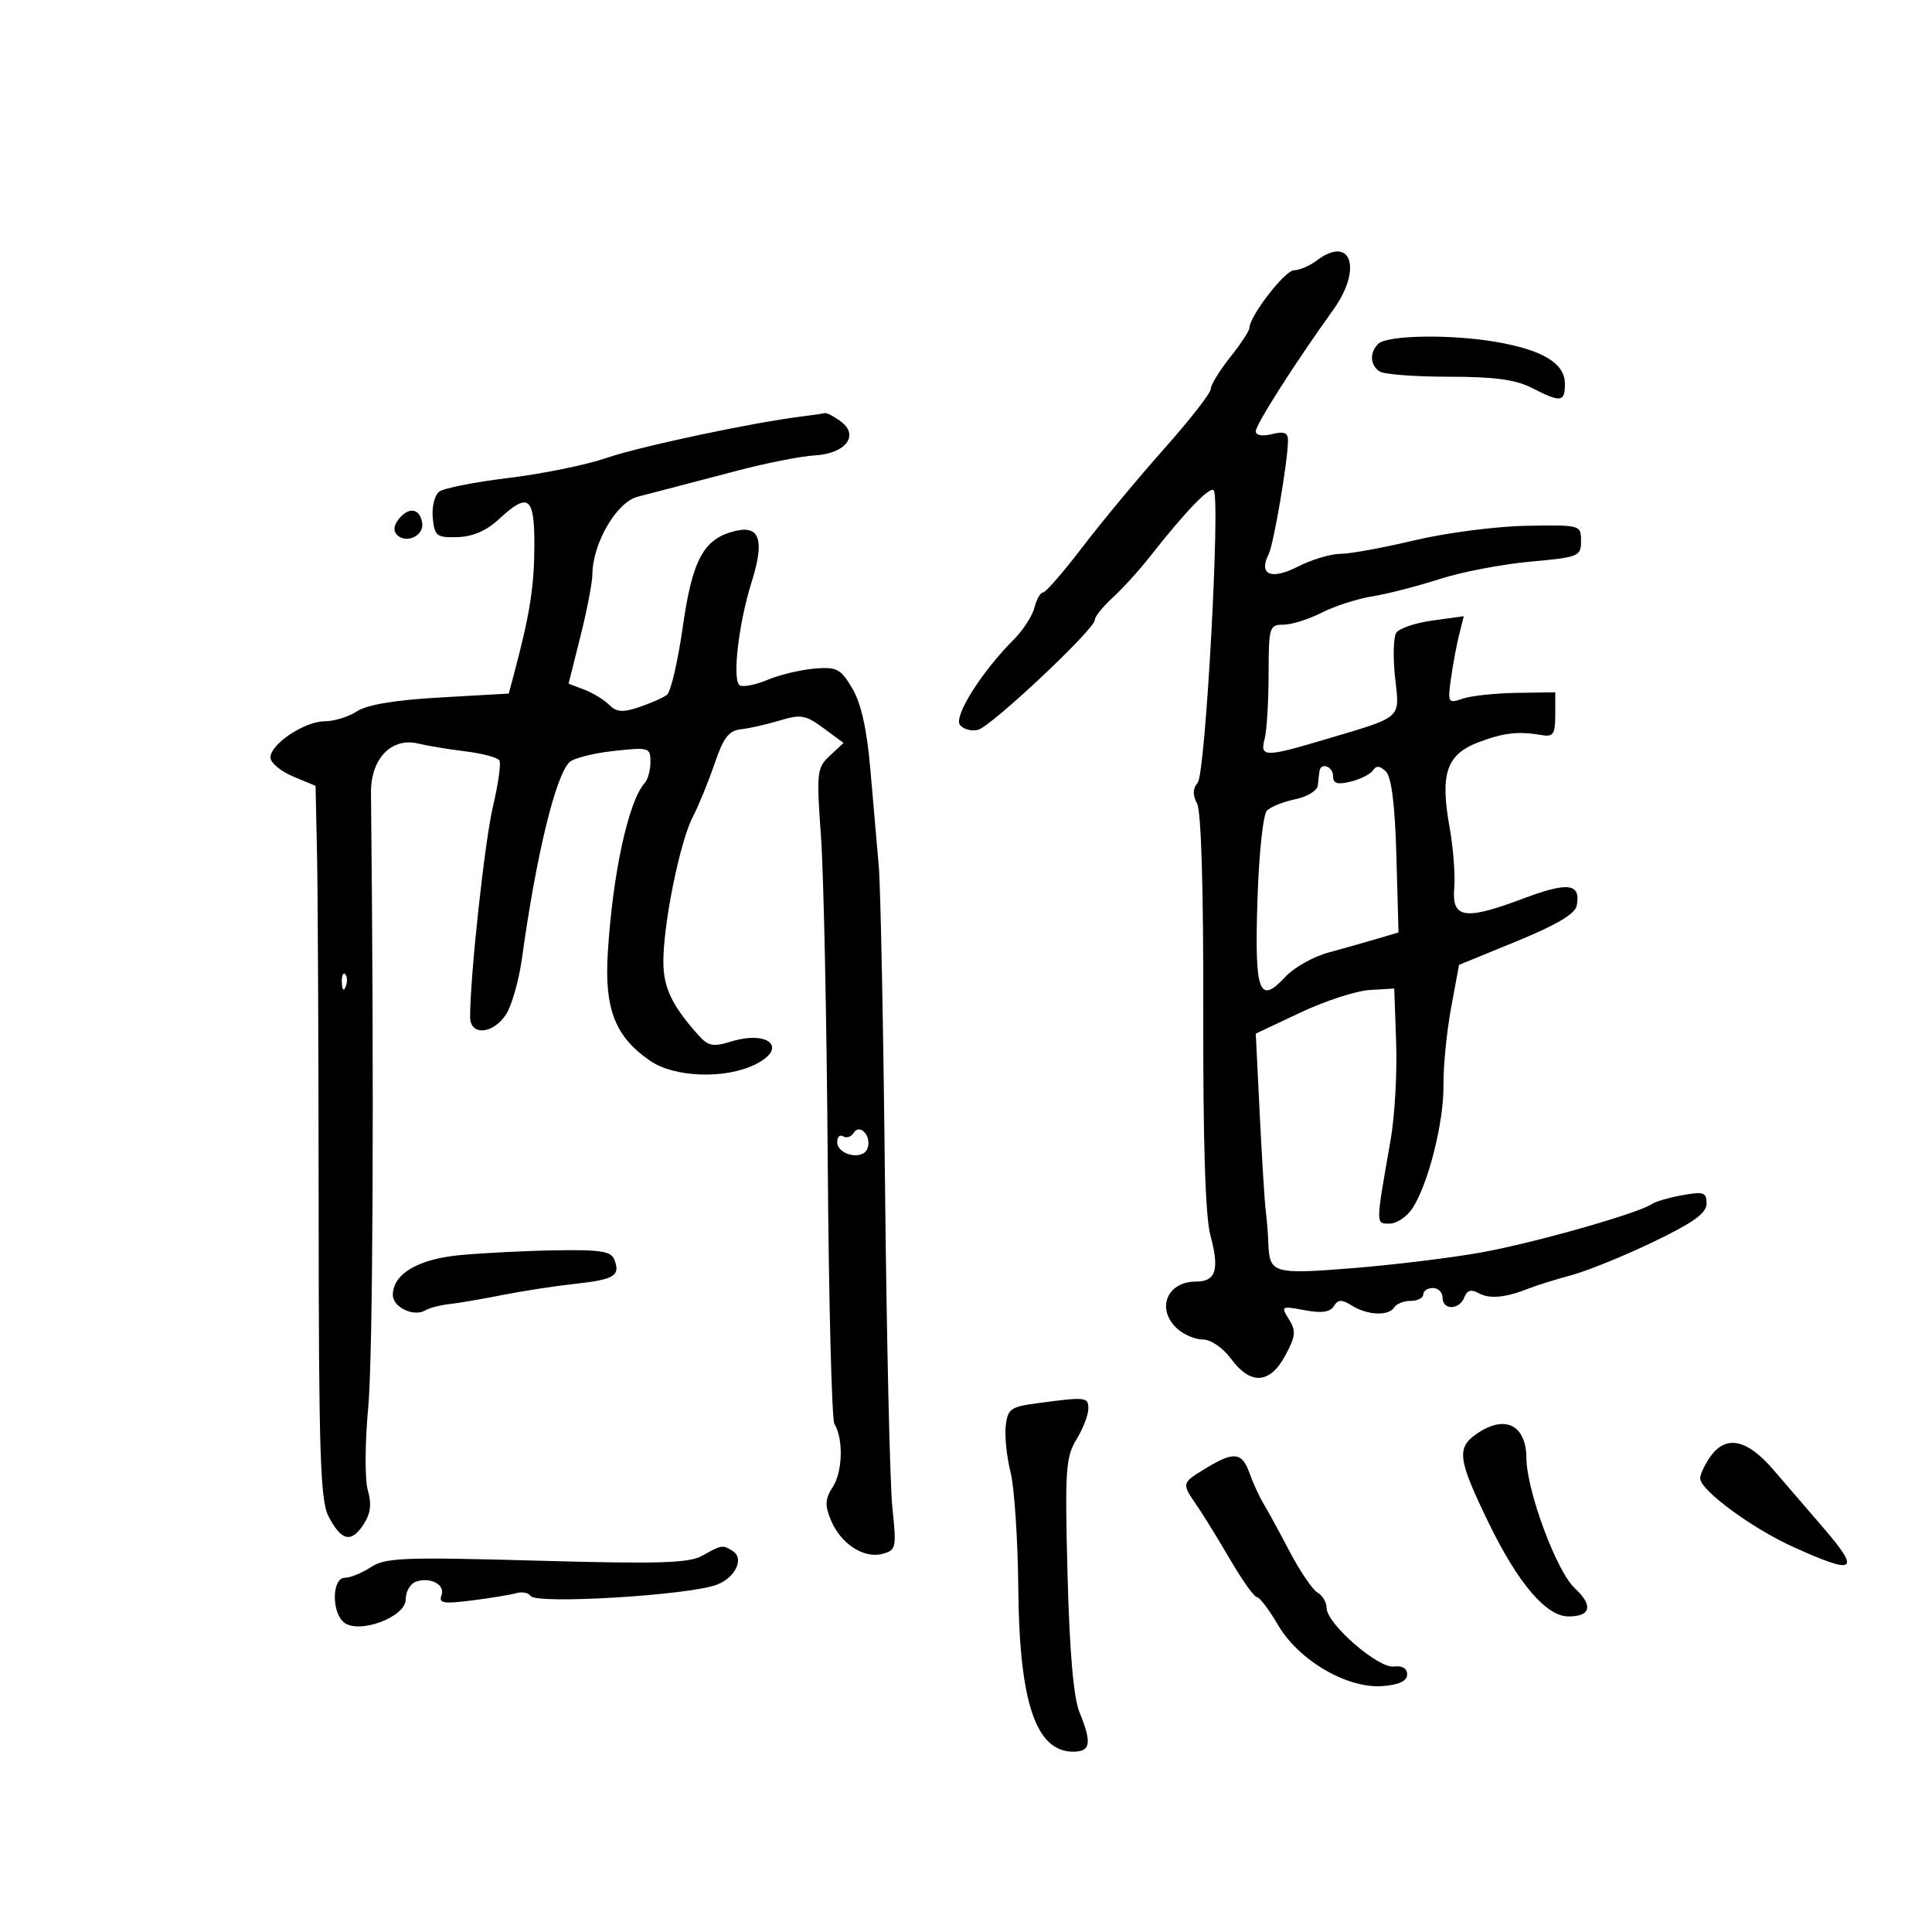 <svg xmlns="http://www.w3.org/2000/svg" width="300" height="300" viewBox="0 0 300 300" version="1.1">
	<path d="M 204.441 40.468 C 203.374 41.276, 201.792 41.951, 200.928 41.968 C 199.495 41.997, 194 49.123, 194 50.952 C 194 51.377, 192.650 53.424, 191 55.500 C 189.350 57.576, 188 59.788, 188 60.415 C 188 61.042, 184.738 65.224, 180.750 69.707 C 176.762 74.191, 171.071 81.041, 168.103 84.930 C 165.134 88.818, 162.371 92, 161.961 92 C 161.552 92, 160.952 93.055, 160.629 94.343 C 160.305 95.632, 158.862 97.865, 157.423 99.305 C 152.394 104.333, 148.011 111.308, 149.075 112.590 C 149.624 113.252, 150.885 113.581, 151.877 113.322 C 153.960 112.777, 170 97.688, 170 96.274 C 170 95.755, 171.238 94.204, 172.750 92.828 C 174.262 91.451, 176.850 88.607, 178.500 86.508 C 184.040 79.459, 187.835 75.502, 188.459 76.126 C 189.533 77.200, 187.197 120.058, 185.984 121.519 C 185.200 122.464, 185.170 123.449, 185.885 124.785 C 186.523 125.977, 186.884 138.150, 186.844 157.099 C 186.801 177.475, 187.168 188.936, 187.957 191.855 C 189.386 197.142, 188.807 199, 185.731 199 C 181.170 199, 179.469 203.304, 182.829 206.345 C 183.835 207.255, 185.621 208, 186.799 208 C 188.018 208, 189.895 209.291, 191.158 211 C 194.192 215.104, 197.188 214.922, 199.576 210.489 C 201.193 207.485, 201.276 206.671, 200.145 204.861 C 198.866 202.813, 198.944 202.767, 202.558 203.445 C 205.199 203.940, 206.533 203.758, 207.116 202.823 C 207.781 201.754, 208.326 201.740, 209.956 202.750 C 212.382 204.253, 215.648 204.378, 216.500 203 C 216.840 202.450, 217.991 202, 219.059 202 C 220.127 202, 221 201.550, 221 201 C 221 200.450, 221.675 200, 222.500 200 C 223.325 200, 224 200.675, 224 201.500 C 224 203.477, 226.619 203.435, 227.383 201.445 C 227.812 200.327, 228.445 200.150, 229.632 200.814 C 231.303 201.749, 233.849 201.495, 237.500 200.031 C 238.600 199.589, 241.525 198.681, 244 198.013 C 246.475 197.345, 252.213 195.013, 256.750 192.831 C 262.965 189.843, 265 188.376, 265 186.887 C 265 185.148, 264.547 184.991, 261.250 185.585 C 259.188 185.957, 257.050 186.575, 256.500 186.959 C 254.439 188.397, 238.192 193.009, 230 194.481 C 225.325 195.321, 216.329 196.419, 210.009 196.922 C 197.663 197.905, 197.106 197.737, 196.946 193 C 196.900 191.625, 196.719 189.375, 196.544 188 C 196.369 186.625, 195.949 179.875, 195.610 173 L 194.995 160.500 201.929 157.228 C 205.742 155.429, 210.581 153.854, 212.681 153.728 L 216.500 153.500 216.794 161.970 C 216.956 166.628, 216.572 173.378, 215.942 176.970 C 213.589 190.379, 213.594 190, 215.776 190 C 216.873 190, 218.466 188.938, 219.316 187.640 C 221.778 183.883, 224.210 174.247, 224.141 168.522 C 224.107 165.627, 224.636 160.235, 225.318 156.541 L 226.558 149.824 235.516 146.156 C 241.658 143.641, 244.587 141.906, 244.831 140.638 C 245.502 137.156, 243.525 136.892, 236.524 139.527 C 227.429 142.951, 225.402 142.636, 225.815 137.866 C 225.988 135.867, 225.655 131.592, 225.075 128.366 C 223.599 120.157, 224.623 117.151, 229.533 115.279 C 233.499 113.766, 235.742 113.514, 239.500 114.158 C 241.184 114.446, 241.500 113.947, 241.500 111 L 241.500 107.500 235.500 107.588 C 232.200 107.637, 228.434 108.041, 227.131 108.486 C 224.855 109.264, 224.783 109.142, 225.300 105.398 C 225.597 103.254, 226.166 100.192, 226.566 98.594 L 227.293 95.688 222.451 96.352 C 219.787 96.717, 217.248 97.574, 216.807 98.258 C 216.367 98.941, 216.286 102.071, 216.628 105.214 C 217.340 111.751, 217.997 111.180, 205.472 114.908 C 196.459 117.591, 195.612 117.576, 196.370 114.750 C 196.701 113.513, 196.979 109.013, 196.986 104.750 C 196.999 97.345, 197.102 97, 199.289 97 C 200.547 97, 203.222 96.162, 205.231 95.137 C 207.241 94.112, 210.780 92.971, 213.096 92.601 C 215.412 92.230, 220.087 91.029, 223.485 89.931 C 226.884 88.833, 233.227 87.612, 237.582 87.218 C 245.170 86.530, 245.500 86.396, 245.500 84 C 245.500 81.518, 245.439 81.501, 237 81.646 C 232.325 81.726, 224.527 82.738, 219.671 83.896 C 214.815 85.053, 209.623 86, 208.132 86 C 206.642 86, 203.665 86.896, 201.516 87.992 C 197.387 90.097, 195.387 89.257, 196.986 86.089 C 197.778 84.521, 200 71.460, 200 68.373 C 200 67.177, 199.381 66.938, 197.500 67.411 C 196.007 67.785, 195 67.610, 195 66.975 C 195 65.913, 201.072 56.385, 207.011 48.129 C 211.610 41.736, 209.819 36.400, 204.441 40.468 M 213.994 53.406 C 212.631 54.769, 212.747 56.718, 214.250 57.690 C 214.938 58.134, 219.775 58.498, 225 58.499 C 232.083 58.500, 235.366 58.945, 237.904 60.250 C 242.363 62.543, 243 62.464, 243 59.615 C 243 56.439, 239.639 54.377, 232.392 53.106 C 225.315 51.866, 215.373 52.027, 213.994 53.406 M 124.500 64.669 C 116.865 65.610, 99.375 69.323, 94.217 71.098 C 91.073 72.181, 84.225 73.581, 79 74.211 C 73.775 74.841, 68.915 75.800, 68.199 76.343 C 67.483 76.886, 67.033 78.718, 67.199 80.415 C 67.475 83.244, 67.793 83.492, 71.031 83.405 C 73.374 83.343, 75.525 82.418, 77.427 80.655 C 82.060 76.362, 83.003 77.058, 82.976 84.750 C 82.953 91.056, 82.297 95.260, 79.957 104.099 L 79.004 107.698 68.404 108.299 C 61.385 108.696, 57.004 109.423, 55.437 110.450 C 54.135 111.302, 51.887 112, 50.440 112 C 47.301 112, 42 115.529, 42 117.619 C 42 118.435, 43.575 119.760, 45.500 120.564 L 49 122.027 49.230 132.763 C 49.356 138.669, 49.468 163.525, 49.480 188 C 49.497 225.560, 49.734 232.956, 51 235.426 C 52.971 239.270, 54.526 239.652, 56.423 236.758 C 57.550 235.037, 57.740 233.579, 57.117 231.408 C 56.634 229.724, 56.664 224.084, 57.185 218.462 C 57.913 210.610, 58.098 168.697, 57.607 123.137 C 57.549 117.817, 60.777 114.448, 64.956 115.465 C 66.355 115.805, 69.647 116.348, 72.271 116.671 C 74.895 116.994, 77.269 117.626, 77.546 118.074 C 77.823 118.523, 77.376 121.727, 76.553 125.195 C 75.270 130.601, 73 151.508, 73 157.922 C 73 160.864, 76.550 160.617, 78.570 157.534 C 79.458 156.178, 80.577 152.240, 81.055 148.784 C 83.249 132.922, 86.225 120.599, 88.399 118.373 C 89.005 117.753, 92.088 116.962, 95.250 116.614 C 100.772 116.008, 101 116.074, 101 118.291 C 101 119.561, 100.611 121.028, 100.136 121.550 C 97.584 124.358, 95.134 135.607, 94.375 148 C 93.841 156.724, 95.539 161.023, 100.991 164.744 C 104.766 167.321, 112.597 167.589, 117.250 165.301 C 122.397 162.770, 119.423 159.921, 113.525 161.731 C 110.687 162.602, 109.964 162.451, 108.363 160.650 C 104.325 156.112, 103.013 153.340, 103.007 149.338 C 102.997 143.420, 105.574 130.724, 107.567 126.870 C 108.496 125.073, 110.027 121.329, 110.969 118.551 C 112.332 114.529, 113.171 113.446, 115.090 113.234 C 116.416 113.087, 119.133 112.471, 121.128 111.864 C 124.337 110.888, 125.117 111.027, 127.871 113.063 L 130.985 115.365 128.856 117.349 C 126.840 119.227, 126.767 119.896, 127.484 129.916 C 127.900 135.737, 128.370 158.364, 128.529 180.197 C 128.687 202.030, 129.155 220.442, 129.569 221.111 C 130.973 223.383, 130.853 228.490, 129.340 230.842 C 128.115 232.747, 128.055 233.718, 129.018 236.043 C 130.535 239.707, 134.100 242.048, 137.003 241.289 C 139.153 240.727, 139.228 240.383, 138.567 234.099 C 138.186 230.470, 137.672 207.925, 137.425 184 C 137.178 160.075, 136.742 137.800, 136.455 134.500 C 136.168 131.200, 135.577 124.402, 135.142 119.394 C 134.605 113.201, 133.709 109.202, 132.343 106.894 C 130.536 103.842, 129.945 103.532, 126.473 103.817 C 124.350 103.992, 121.077 104.777, 119.200 105.561 C 117.323 106.345, 115.374 106.731, 114.869 106.419 C 113.662 105.673, 114.676 96.829, 116.708 90.388 C 118.744 83.933, 118.004 81.548, 114.241 82.432 C 109.287 83.595, 107.521 86.800, 106.022 97.349 C 105.263 102.686, 104.160 107.425, 103.571 107.881 C 102.982 108.337, 101.044 109.199, 99.264 109.798 C 96.693 110.663, 95.734 110.591, 94.590 109.447 C 93.798 108.655, 92.056 107.592, 90.719 107.083 L 88.287 106.159 90.126 98.829 C 91.138 94.798, 91.973 90.473, 91.983 89.218 C 92.019 84.356, 95.746 77.956, 99.024 77.126 C 99.836 76.921, 101.850 76.398, 103.500 75.965 C 105.150 75.532, 110.148 74.222, 114.607 73.054 C 119.066 71.886, 124.418 70.833, 126.500 70.715 C 131.314 70.442, 133.488 67.617, 130.559 65.441 C 129.491 64.649, 128.366 64.067, 128.059 64.150 C 127.751 64.232, 126.150 64.466, 124.500 64.669 M 61.992 80.509 C 61.129 81.549, 61.021 82.421, 61.675 83.075 C 63.083 84.483, 65.849 83.174, 65.564 81.235 C 65.232 78.974, 63.550 78.632, 61.992 80.509 M 204.885 119.750 C 204.821 120.162, 204.709 121.155, 204.635 121.956 C 204.561 122.757, 202.996 123.722, 201.157 124.099 C 199.319 124.476, 197.330 125.270, 196.738 125.862 C 196.128 126.472, 195.485 132.535, 195.253 139.862 C 194.800 154.177, 195.507 156.090, 199.611 151.664 C 200.930 150.241, 203.919 148.556, 206.254 147.919 C 208.590 147.281, 211.999 146.317, 213.831 145.776 L 217.163 144.791 216.831 132.943 C 216.609 124.982, 216.076 120.672, 215.208 119.806 C 214.304 118.903, 213.704 118.843, 213.208 119.604 C 212.819 120.203, 211.262 120.995, 209.750 121.365 C 207.662 121.876, 207 121.673, 207 120.519 C 207 119.008, 205.105 118.319, 204.885 119.750 M 53.079 152.583 C 53.127 153.748, 53.364 153.985, 53.683 153.188 C 53.972 152.466, 53.936 151.603, 53.604 151.271 C 53.272 150.939, 53.036 151.529, 53.079 152.583 M 132.544 175.929 C 132.169 176.536, 131.443 176.774, 130.931 176.457 C 130.419 176.141, 130 176.531, 130 177.324 C 130 179.357, 133.975 180.230, 134.694 178.355 C 135.415 176.476, 133.524 174.343, 132.544 175.929 M 71.354 194.902 C 64.854 195.534, 61 197.837, 61 201.088 C 61 203.006, 64.299 204.551, 66.065 203.460 C 66.661 203.092, 68.352 202.656, 69.824 202.491 C 71.296 202.326, 74.975 201.696, 78 201.091 C 81.025 200.486, 86.100 199.704, 89.278 199.354 C 95.439 198.675, 96.362 198.107, 95.396 195.590 C 94.897 194.289, 93.215 194.028, 86.143 194.152 C 81.389 194.236, 74.734 194.574, 71.354 194.902 M 161 217.900 C 156.945 218.441, 156.467 218.787, 156.169 221.400 C 155.987 222.995, 156.323 226.227, 156.916 228.582 C 157.509 230.936, 158.051 239.081, 158.120 246.681 C 158.280 264.377, 160.850 272, 166.655 272 C 169.357 272, 169.571 270.640, 167.619 265.872 C 166.698 263.621, 166.082 256.527, 165.768 244.529 C 165.344 228.311, 165.478 226.263, 167.145 223.529 C 168.161 221.863, 168.994 219.713, 168.996 218.750 C 169 216.913, 168.672 216.878, 161 217.900 M 229.250 222.674 C 226.145 224.840, 226.387 226.621, 231.103 236.359 C 235.693 245.836, 240.086 251, 243.560 251 C 247.048 251, 247.420 249.294, 244.519 246.605 C 241.705 243.997, 237.069 231.528, 237.026 226.450 C 236.981 221.210, 233.661 219.598, 229.250 222.674 M 265.557 226.223 C 264.701 227.445, 264 228.945, 264 229.555 C 264 231.385, 272.048 237.314, 278.480 240.222 C 288.188 244.612, 289.007 244.051, 283.022 237.112 C 280.834 234.575, 277.400 230.588, 275.392 228.250 C 271.252 223.432, 267.983 222.758, 265.557 226.223 M 187.250 227.989 C 183.444 230.310, 183.451 230.280, 185.856 233.790 C 186.877 235.281, 189.222 239.088, 191.068 242.250 C 192.913 245.412, 194.759 248, 195.169 248 C 195.580 248, 197.061 249.954, 198.461 252.343 C 201.701 257.872, 209.257 262.265, 214.747 261.811 C 217.278 261.601, 218.500 261.012, 218.500 260 C 218.500 259.063, 217.729 258.605, 216.448 258.779 C 214.032 259.108, 206 252.131, 206 249.703 C 206 248.821, 205.367 247.740, 204.592 247.300 C 203.818 246.860, 201.886 244.025, 200.299 241 C 198.712 237.975, 196.871 234.600, 196.207 233.500 C 195.544 232.400, 194.562 230.262, 194.025 228.750 C 192.866 225.483, 191.594 225.340, 187.250 227.989 M 109 241.591 C 106.963 242.728, 102.203 242.866, 83.313 242.337 C 62.711 241.760, 59.844 241.872, 57.598 243.344 C 56.208 244.255, 54.380 245, 53.535 245 C 51.557 245, 51.451 250.300, 53.397 251.915 C 55.685 253.814, 63 251.109, 63 248.364 C 63 247.181, 63.675 245.955, 64.500 245.638 C 66.736 244.780, 69.196 246.046, 68.553 247.724 C 68.084 248.945, 68.865 249.078, 73.245 248.522 C 76.135 248.155, 79.250 247.645, 80.166 247.387 C 81.082 247.129, 82.080 247.320, 82.384 247.812 C 83.211 249.150, 106.966 247.724, 111.302 246.075 C 114.194 244.976, 115.606 242.001, 113.784 240.845 C 112.208 239.846, 112.097 239.863, 109 241.591" stroke="none" fill="black" fill-rule="evenodd"/>
</svg>